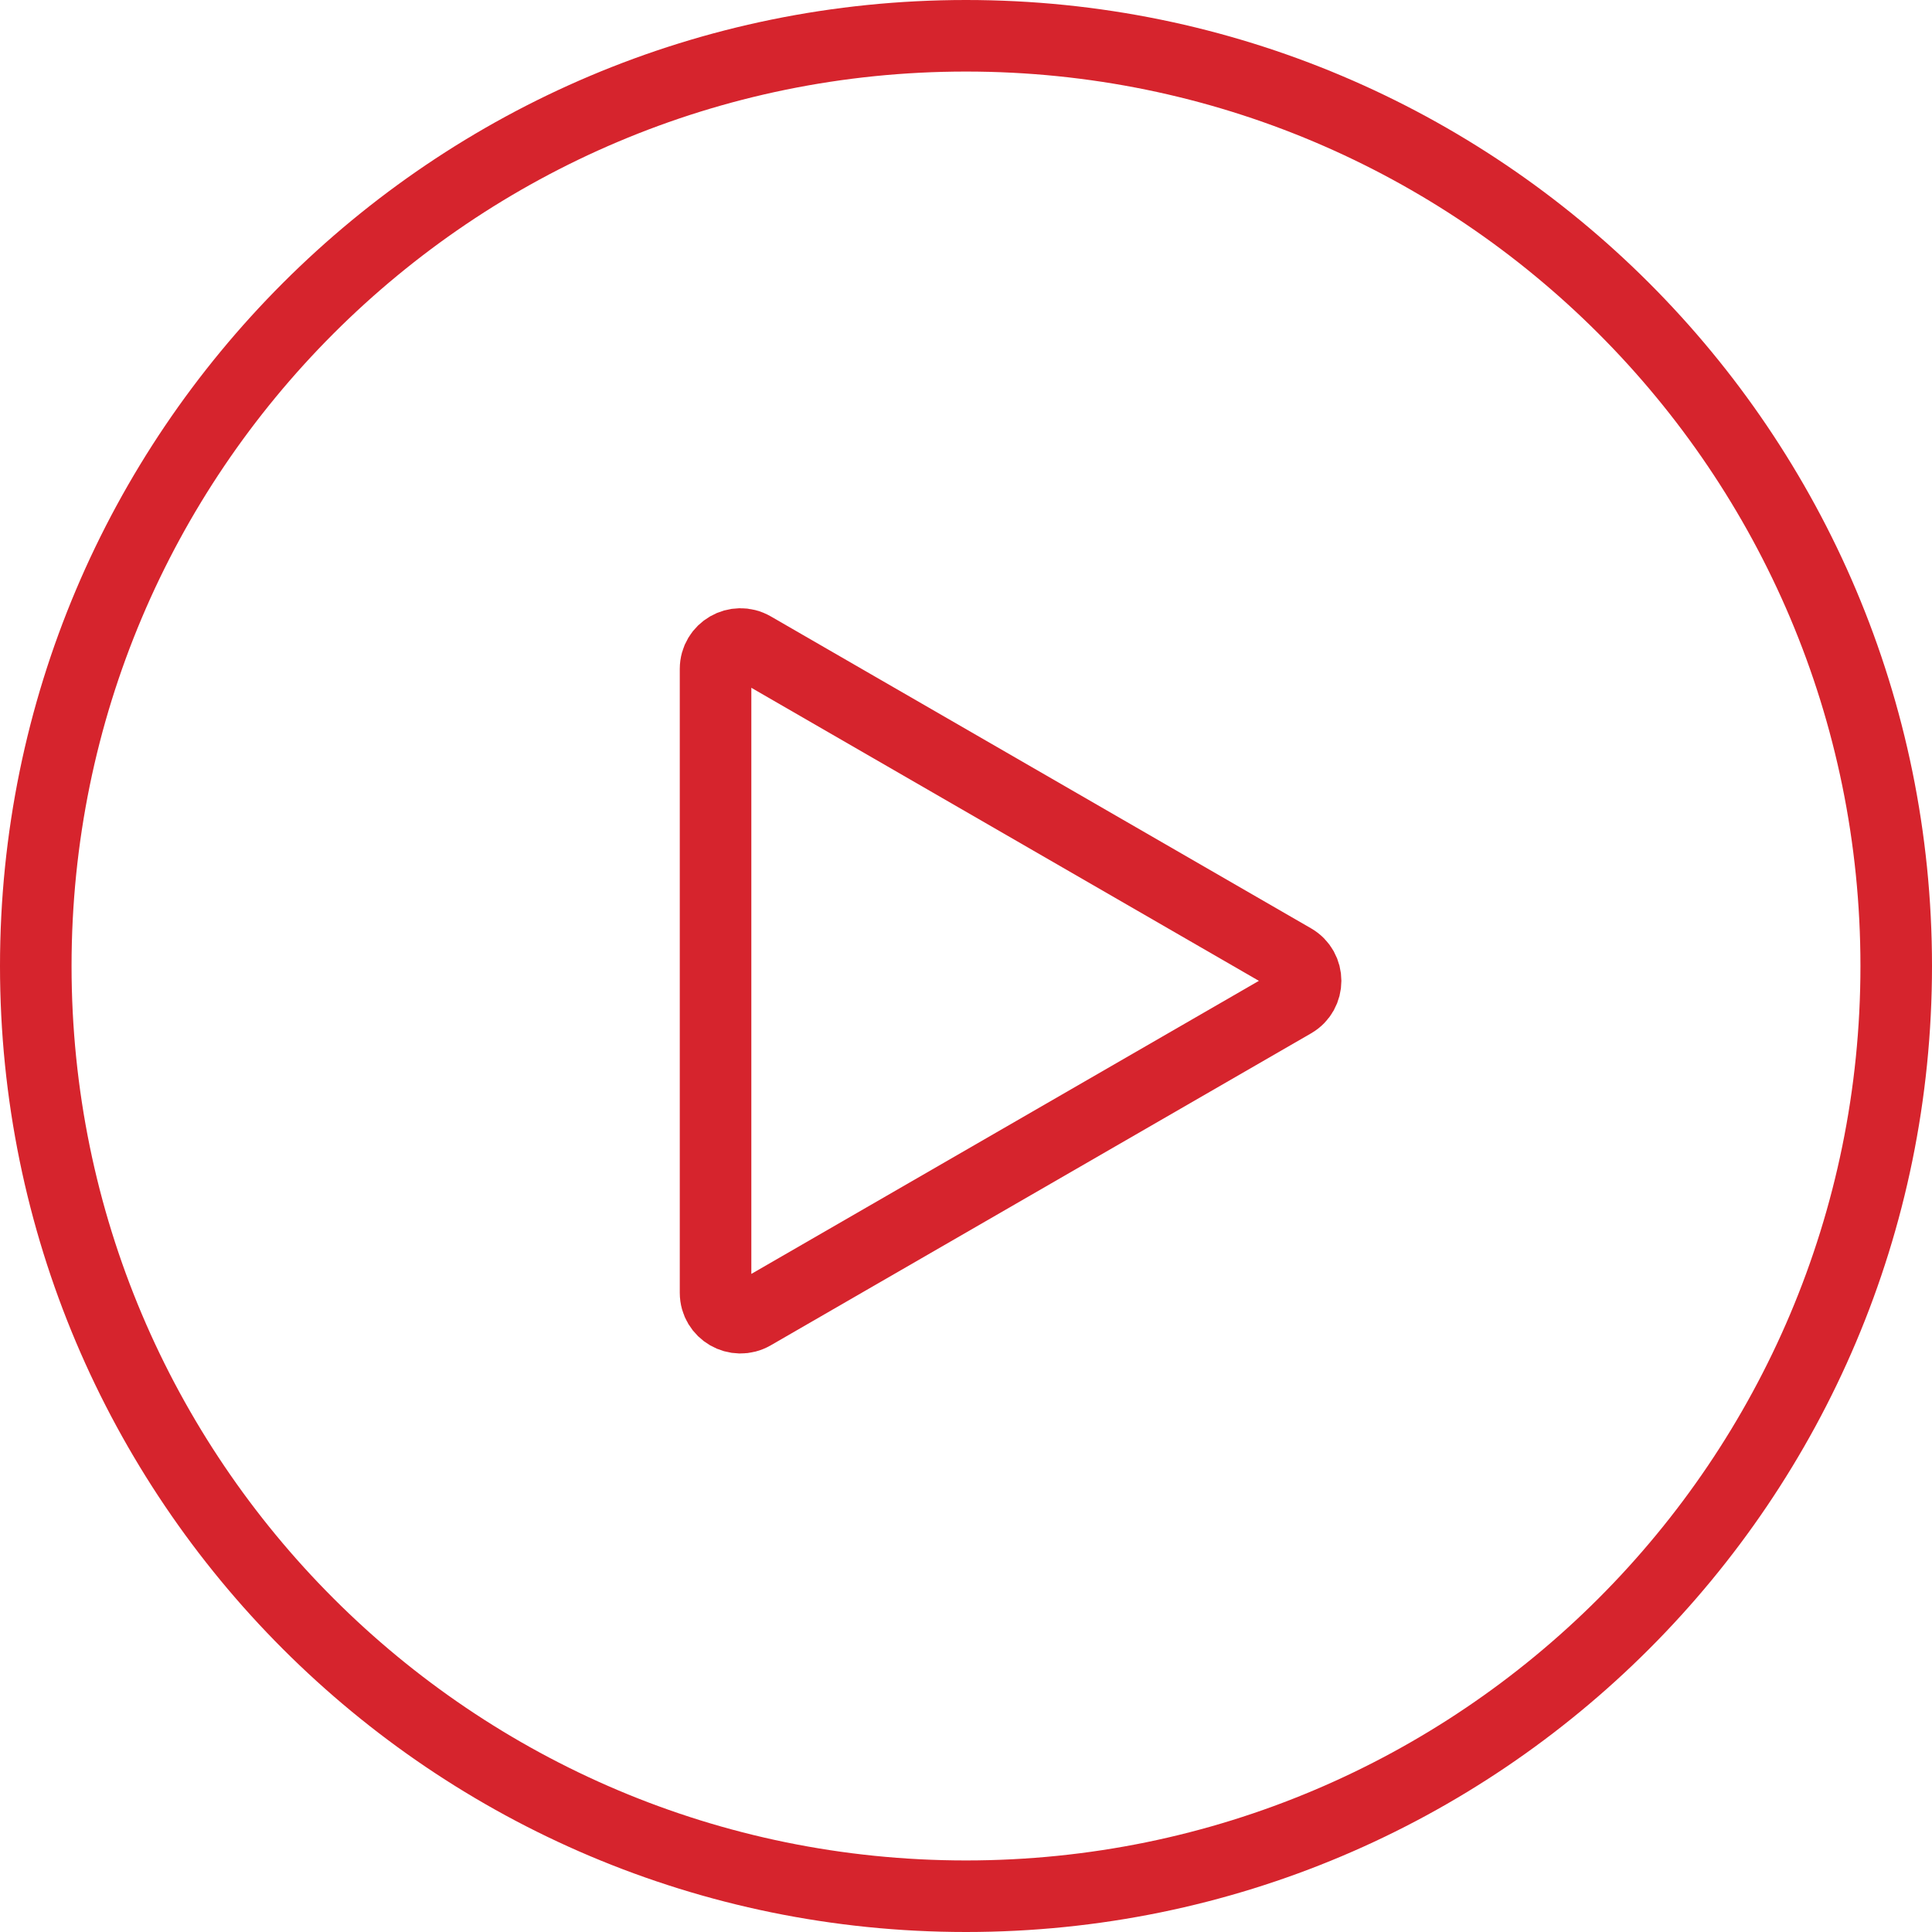 <?xml version="1.0" encoding="UTF-8" standalone="no"?>
<svg width="54px" height="54px" viewBox="0 0 54 54" version="1.1" xmlns="http://www.w3.org/2000/svg" xmlns:xlink="http://www.w3.org/1999/xlink" xmlns:sketch="http://www.bohemiancoding.com/sketch/ns">
    <!-- Generator: Sketch 3.5.1 (25234) - http://www.bohemiancoding.com/sketch -->
    <title>46 - Right (Outline)</title>
    <desc>Created with Sketch.</desc>
    <defs></defs>
    <g id="Page-1" stroke="none" stroke-width="1" fill="none" fill-rule="evenodd" sketch:type="MSPage">
        <g id="Icons" sketch:type="MSArtboardGroup" transform="translate(-603, -1680)" stroke="#d6242d" stroke-width="2" stroke-linejoin="round">
            <g id="46---Right-(Outline)" sketch:type="MSLayerGroup" transform="translate(604, 1681)">
                <path d="M26,52 L26,52 C11.641,52 0,40.359 0,26 C0,11.641 11.641,0 26,0 C40.359,0 52,11.641 52,26 C52,40.359 40.359,52 26,52 L26,52 Z" id="Path" sketch:type="MSShapeGroup"></path>
                <path d="M35.144,27.017 L20.043,35.736 C19.579,36.004 19,35.669 19,35.134 L19,17.696 C19,17.161 19.579,16.827 20.043,17.094 L35.144,25.813 C35.608,26.08 35.608,26.75 35.144,27.017 L35.144,27.017 Z" id="Path" sketch:type="MSShapeGroup"></path>
            </g>
        </g>
    </g>
</svg>